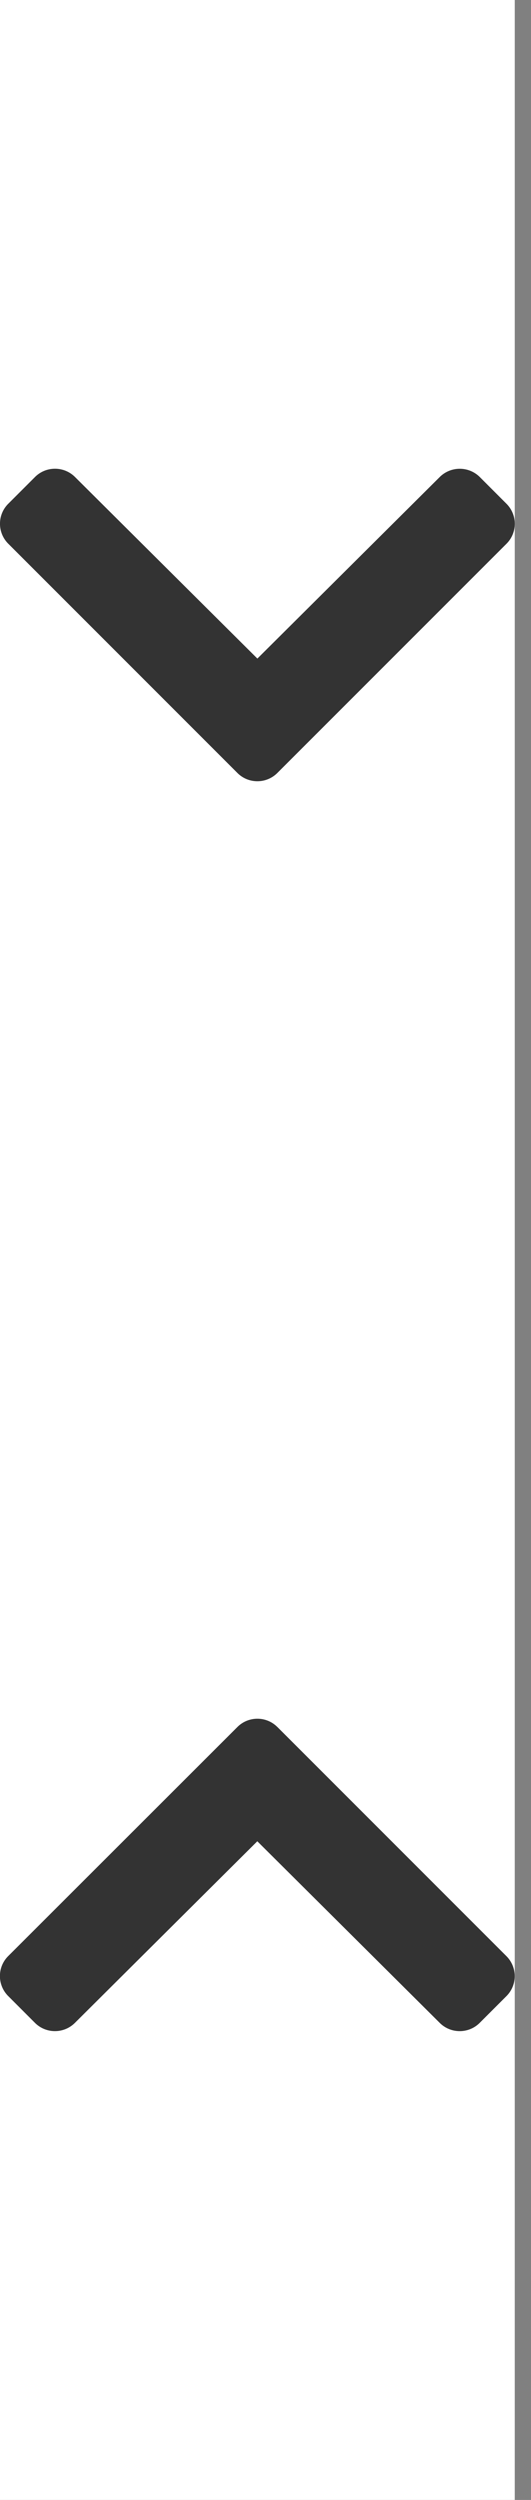 <svg xmlns="http://www.w3.org/2000/svg" width="17" height="80" fill="none"><rect width="100%" height="100%" fill="#808080" stroke="none"/><path fill="#fff" d="M0 0h16.48v80H0z"/><path d="M8.88 55.265l7.333 7.333c.354.354.354.927 0 1.28l-.855.855c-.353.353-.925.354-1.28.001l-5.84-5.812-5.84 5.812c-.354.352-.926.352-1.28-.002l-.855-.856c-.354-.354-.354-.927 0-1.28l7.337-7.33c.354-.354.927-.354 1.28 0zM7.6 24.735L.265 17.4c-.354-.354-.354-.927 0-1.28l.855-.855c.353-.353.925-.354 1.28-.002l5.84 5.812 5.84-5.812a.91.91 0 0 1 1.28.002l.855.856c.354.354.354.927 0 1.28L8.88 24.735c-.354.354-.927.354-1.28 0z" fill="#333"/></svg>
